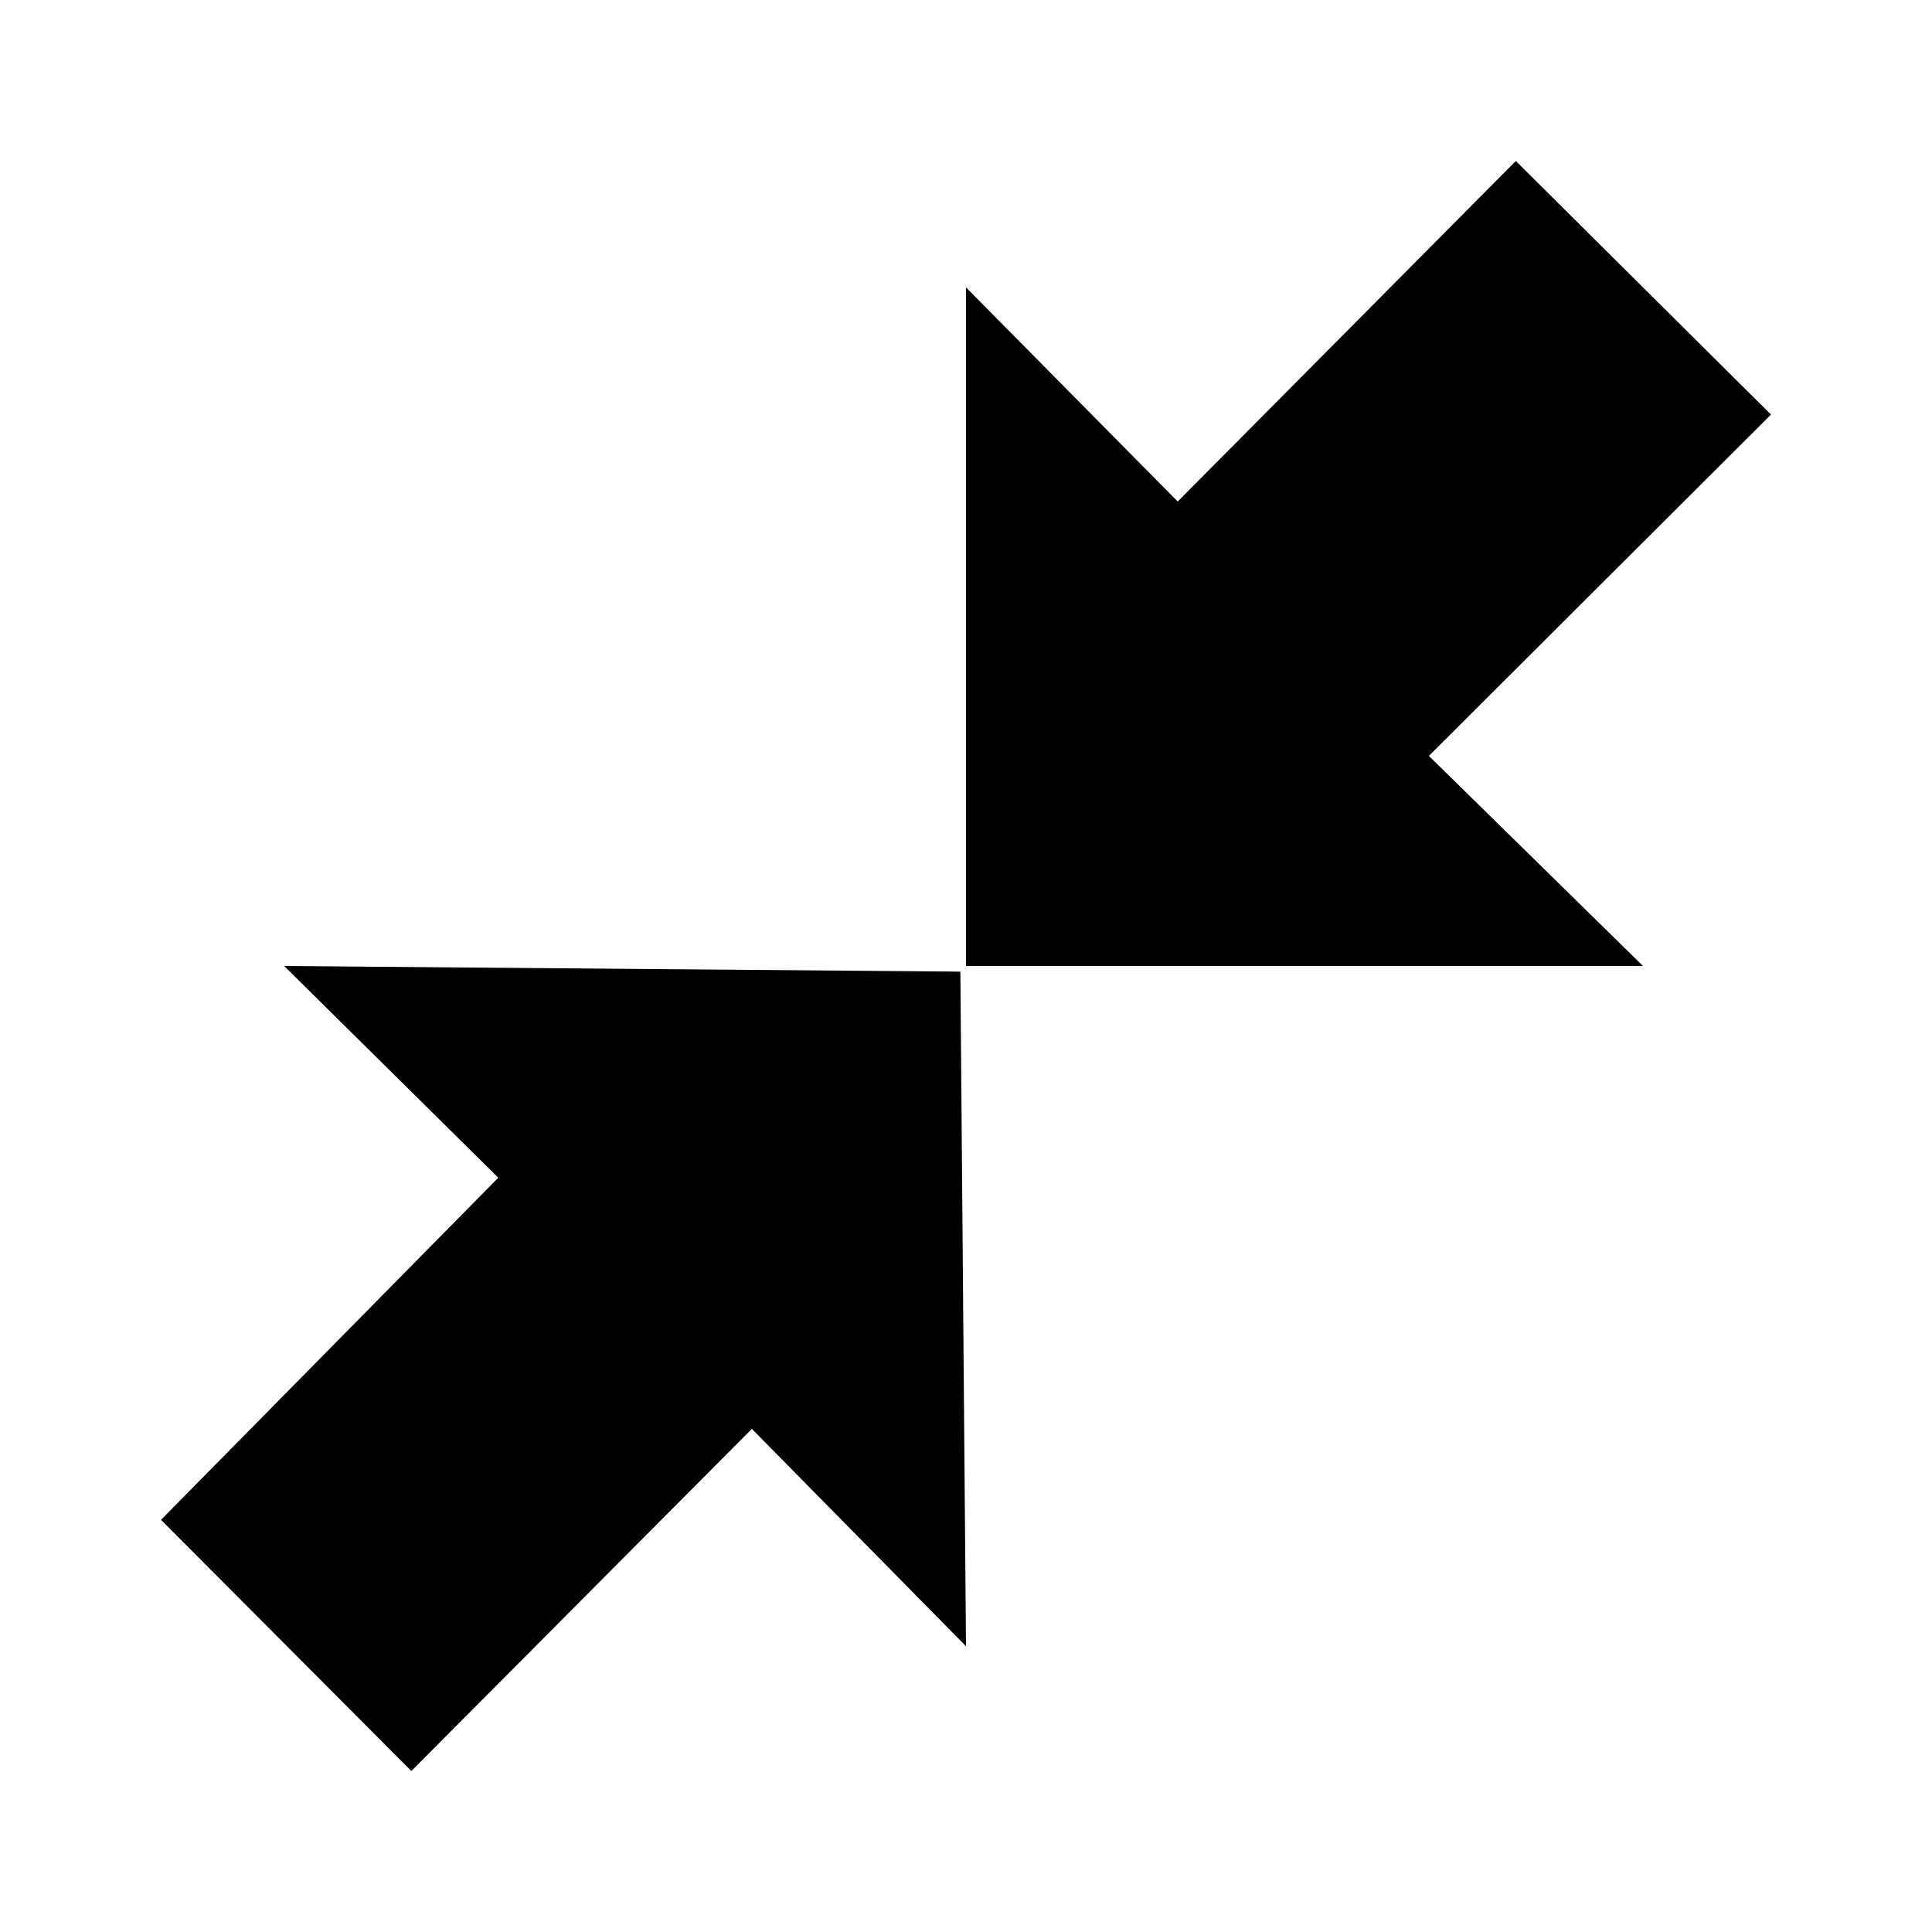 <svg xmlns="http://www.w3.org/2000/svg" width="24" height="24" viewBox="0 0 24 24"><title>ic_sap</title><g id="Icons"><path d="M12,12l0-8.43,2.63,2.66L18.83,2,22,5.15,17.75,9.39,20.41,12Zm-.07.07L3.53,12l2.66,2.63L2,18.88,5.11,22l4.23-4.25L12,20.45Z" fill="#000001"/></g></svg>